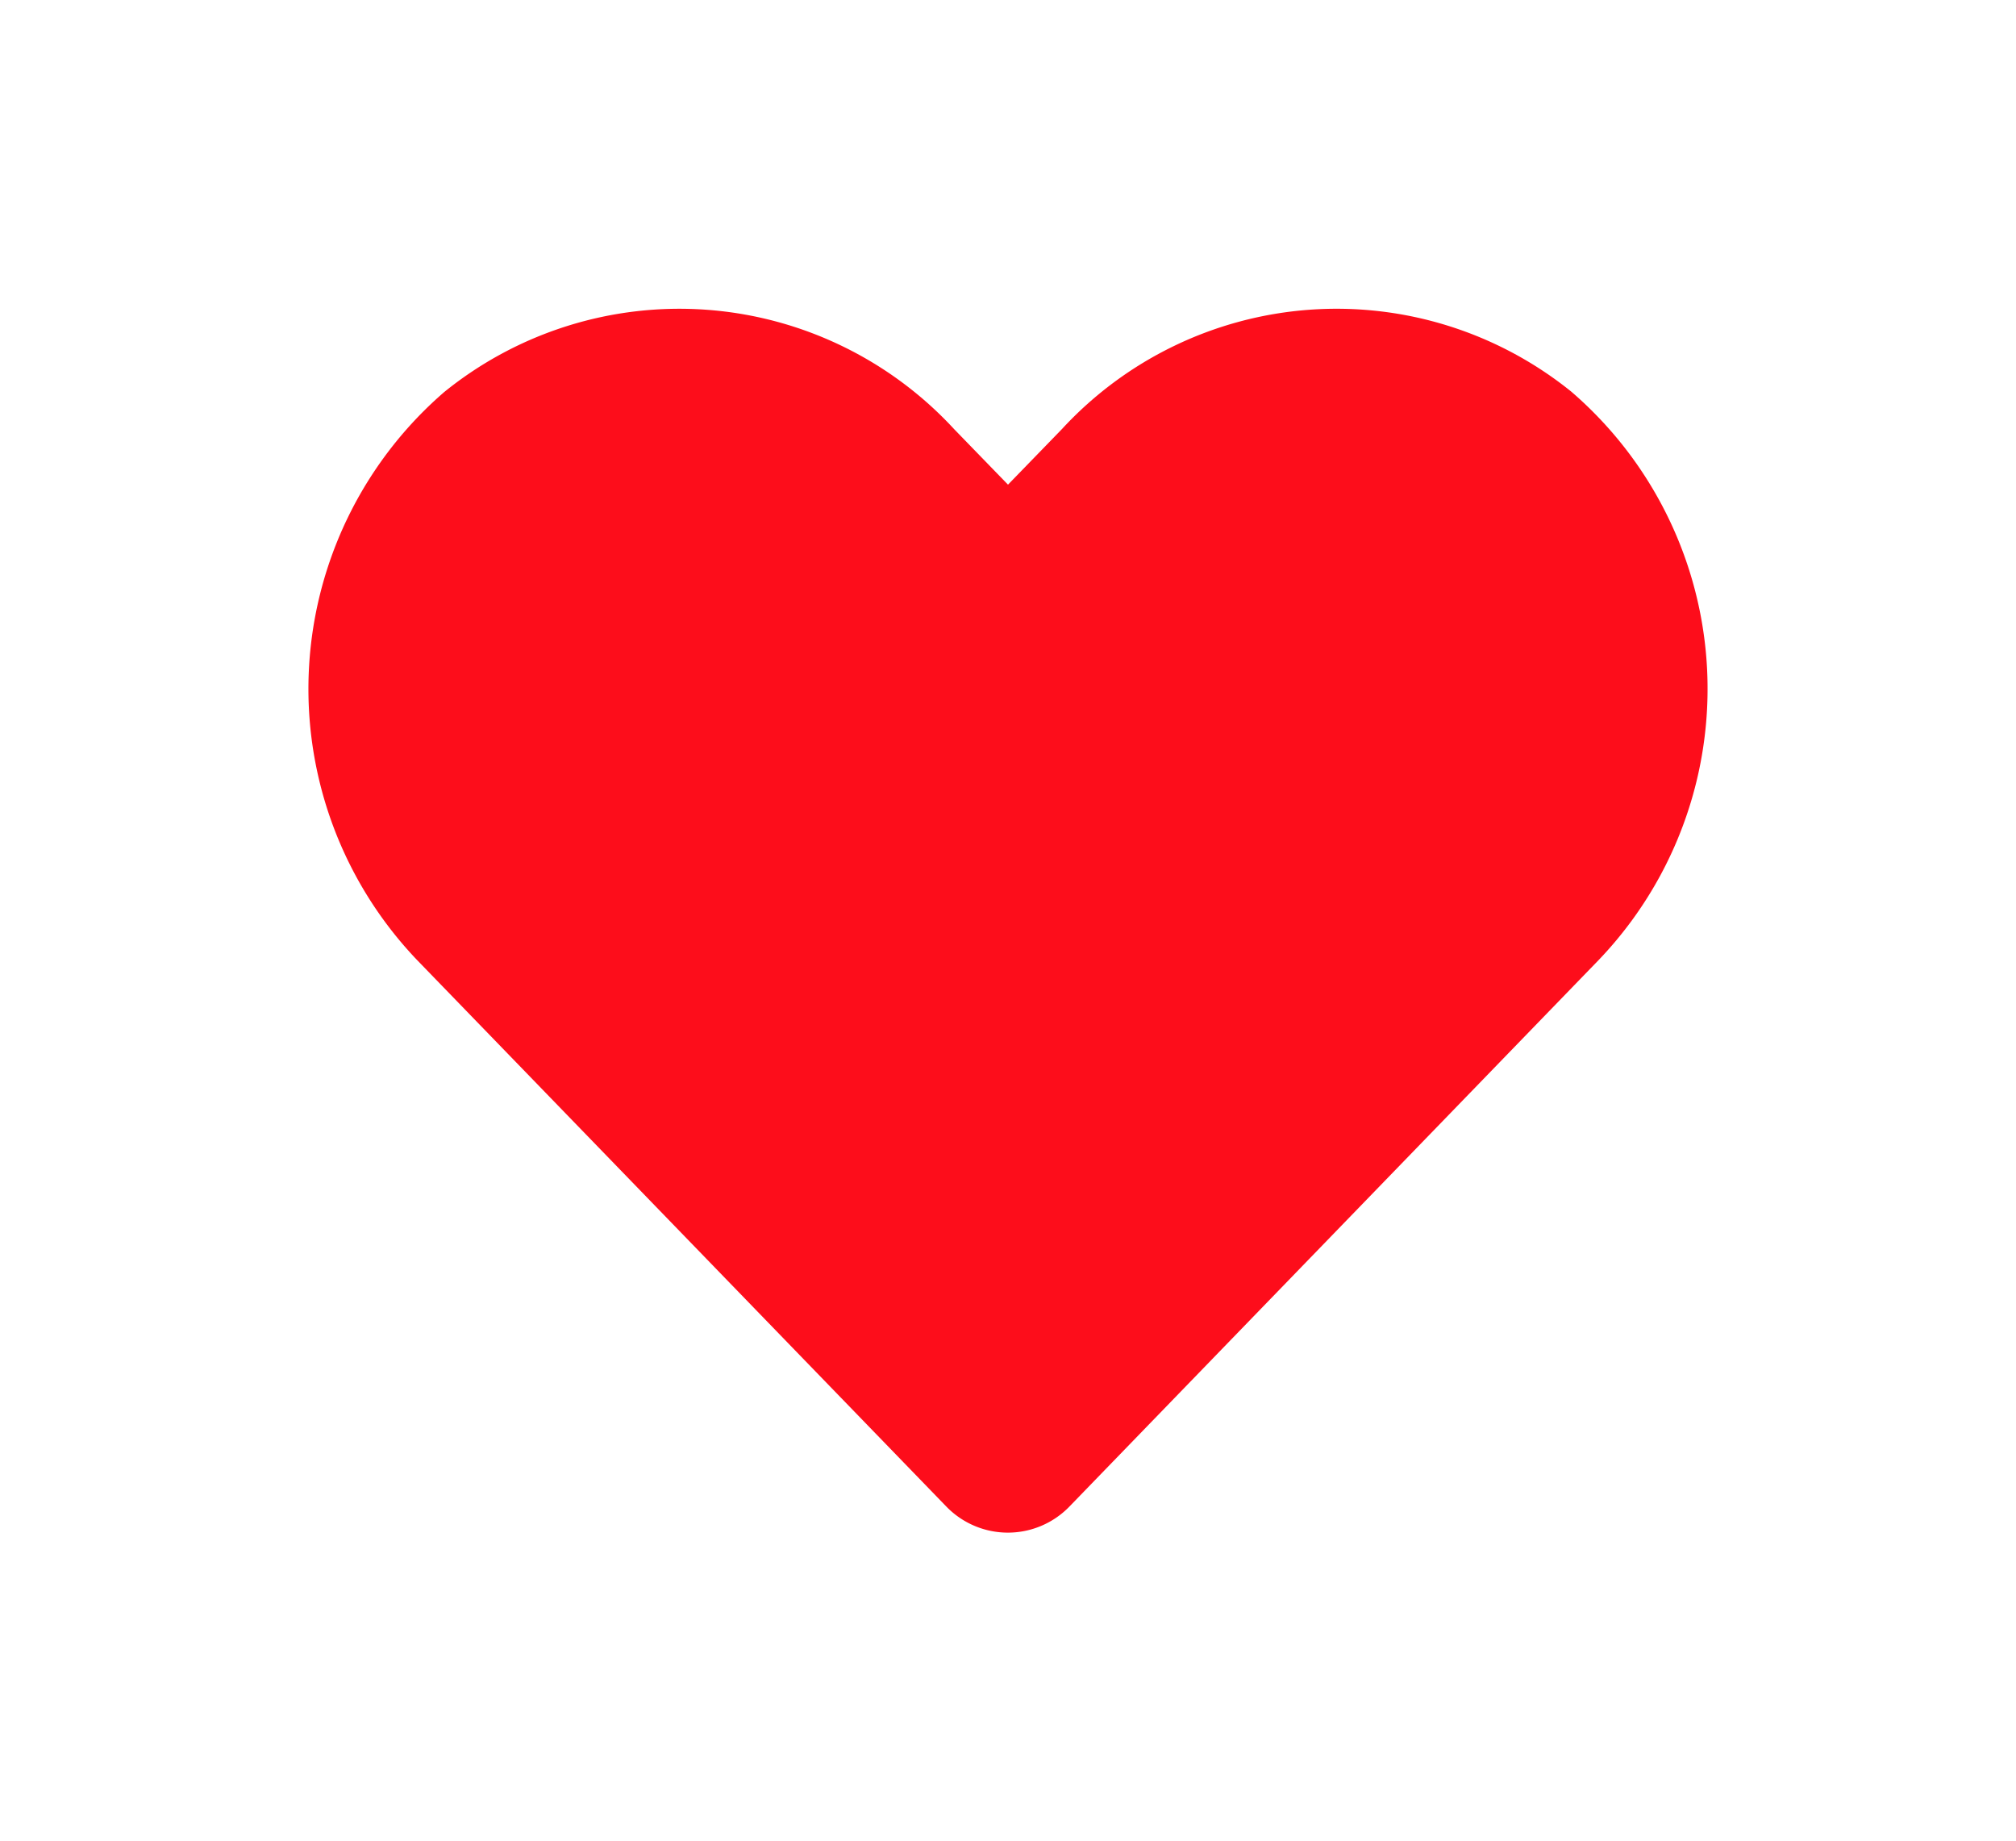 <svg xmlns="http://www.w3.org/2000/svg" xmlns:xlink="http://www.w3.org/1999/xlink" width="58.834" height="53.73" viewBox="0 0 58.834 53.73">
  <defs>
    <filter id="Icon_awesome-heart" x="0" y="0" width="58.834" height="53.73" filterUnits="userSpaceOnUse">
      <feOffset dy="3" input="SourceAlpha"/>
      <feGaussianBlur stdDeviation="3" result="blur"/>
      <feFlood flood-opacity="0.161"/>
      <feComposite operator="in" in2="blur"/>
      <feComposite in="SourceGraphic"/>
    </filter>
  </defs>
  <g transform="matrix(1, 0, 0, 1, 0, 0)" filter="url(#Icon_awesome-heart)">
    <path id="Icon_awesome-heart-2" data-name="Icon awesome-heart" d="M36.87,4.691A10.906,10.906,0,0,0,21.988,5.775L20.417,7.394,18.846,5.775A10.907,10.907,0,0,0,3.964,4.691a11.455,11.455,0,0,0-.789,16.58L18.607,37.206a2.5,2.5,0,0,0,3.613,0L37.651,21.271a11.444,11.444,0,0,0-.782-16.58Z" transform="translate(9 3.75)" fill="#fd0d1b"/>
  </g>
</svg>

